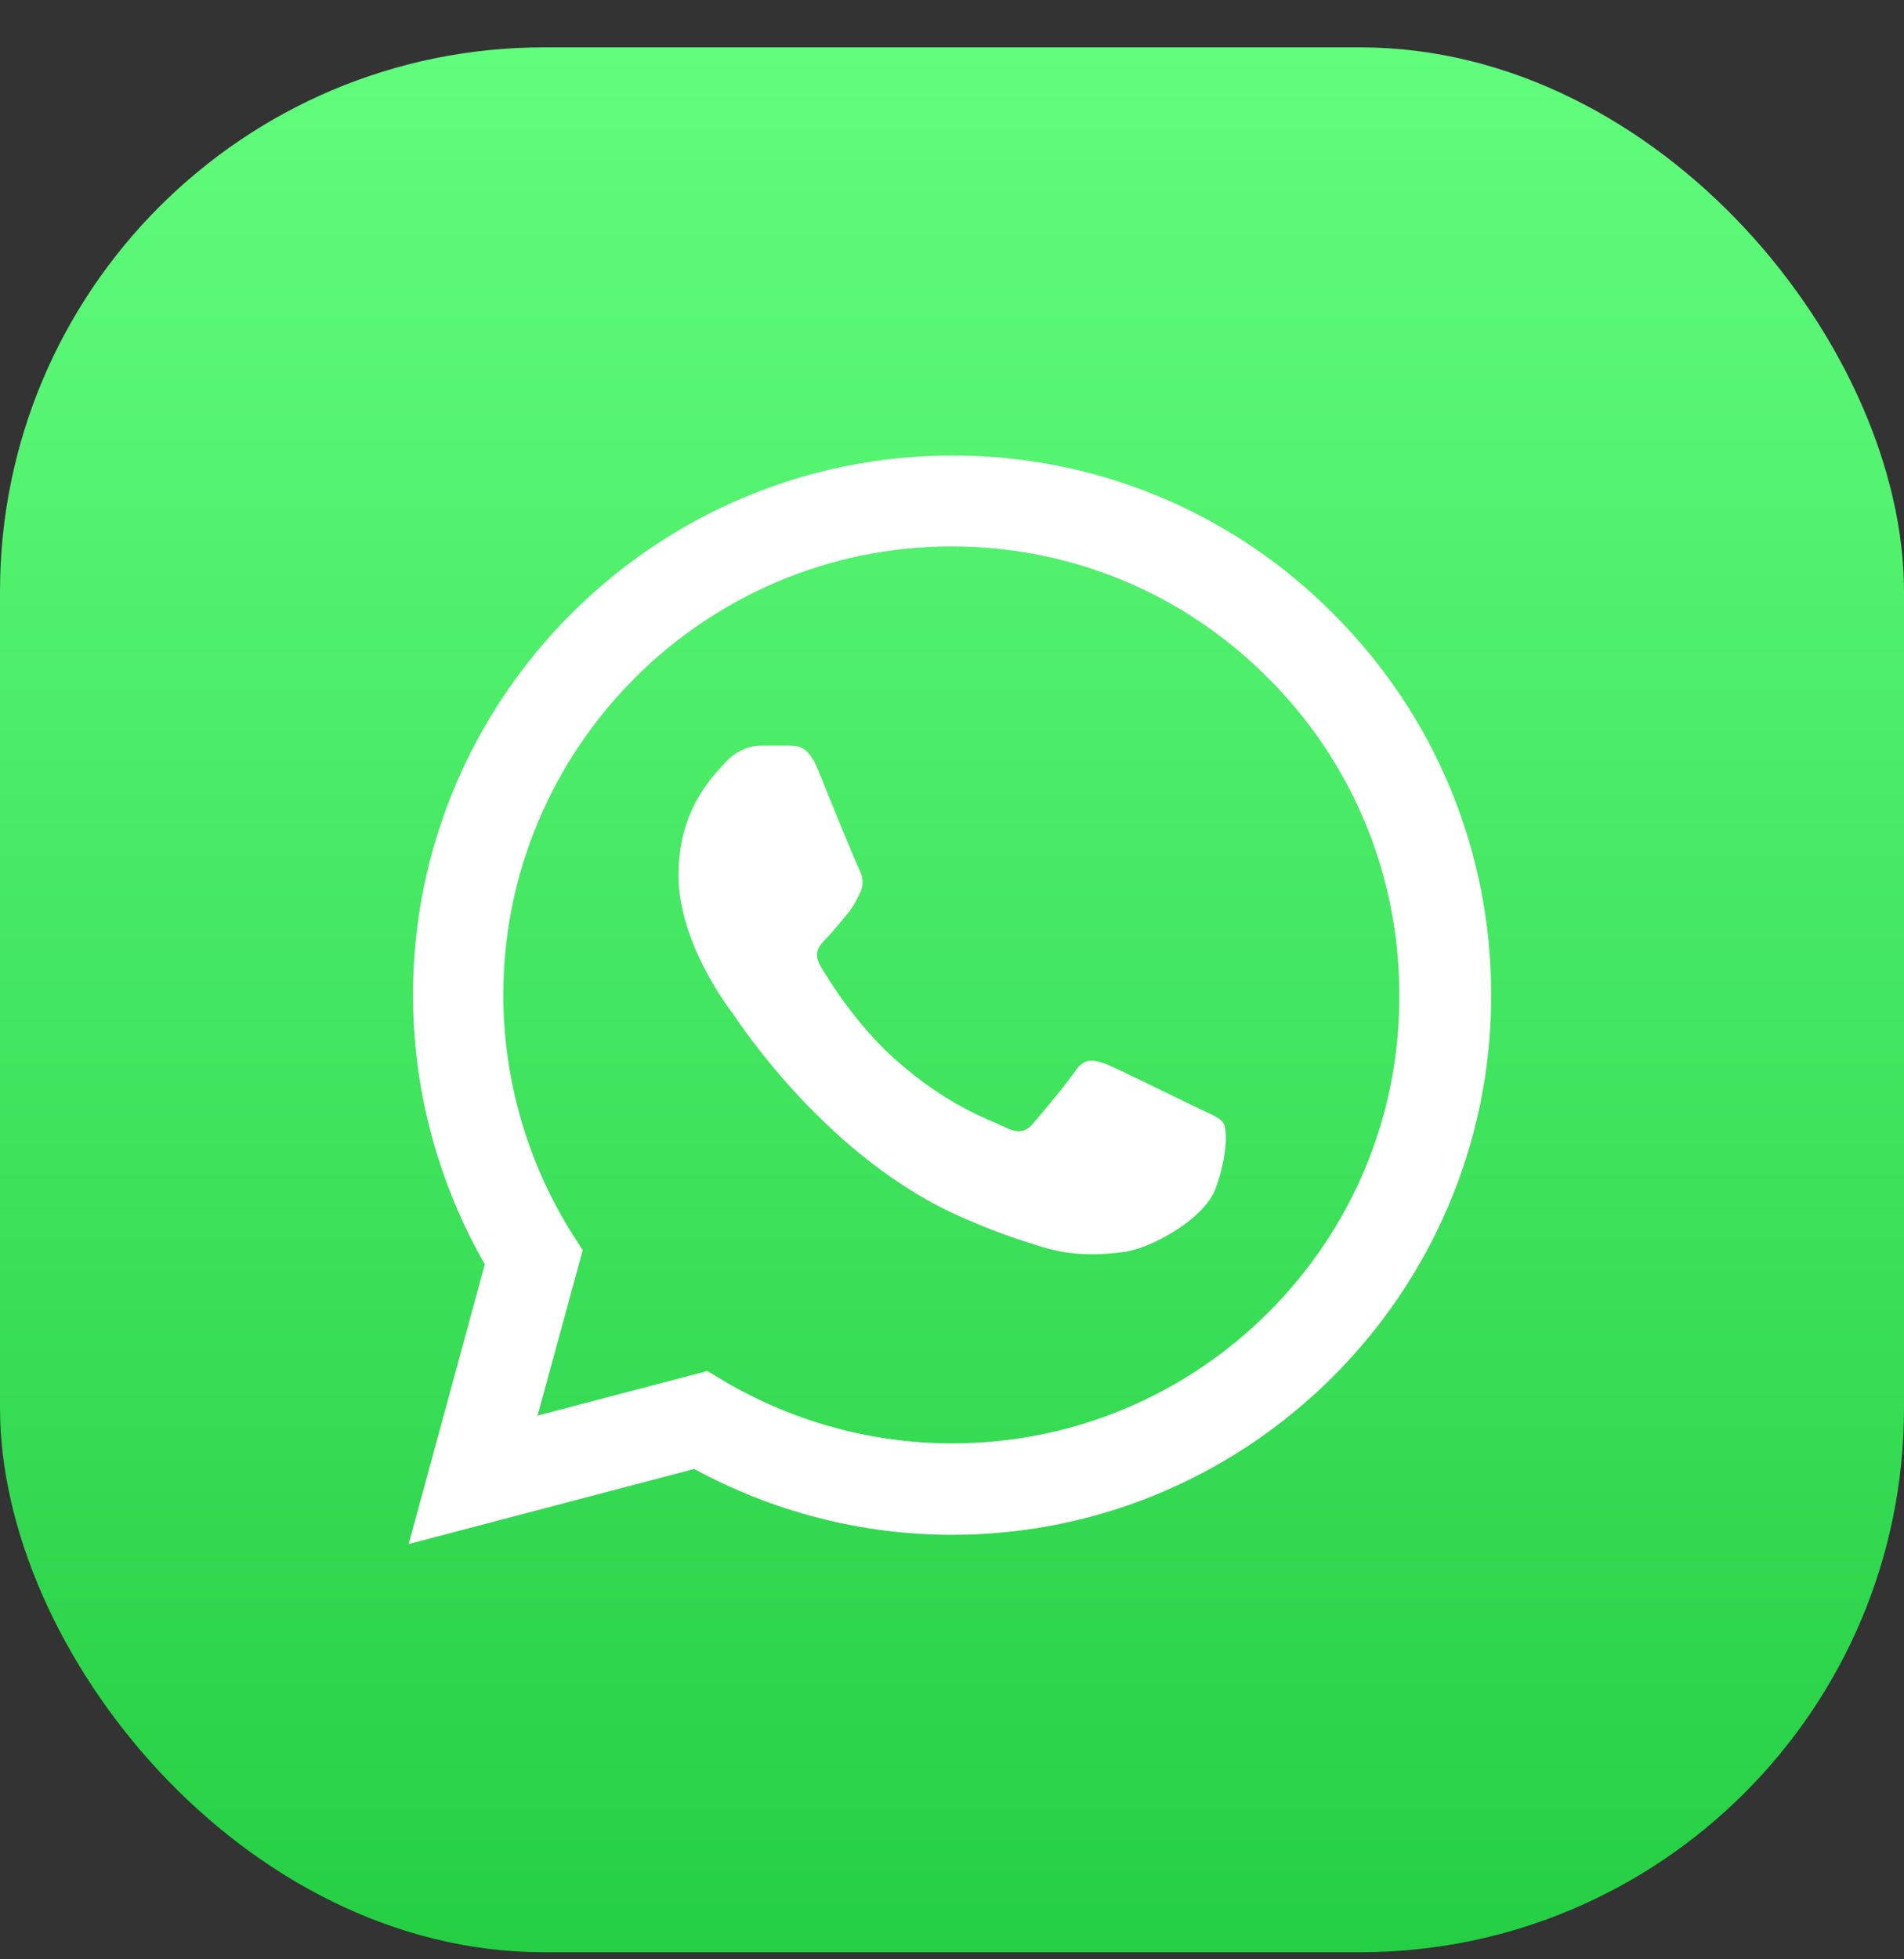 <svg width="35" height="36" viewBox="0 0 35 36" fill="none" xmlns="http://www.w3.org/2000/svg">
<rect x="0" y="0" width="35" height="36" fill="#333333" stroke="none"/>
<g clip-path="url(#clip0_1_5837)">
<rect width="35" height="35" transform="translate(0 0.87)" fill="url(#paint0_linear_1_5837)"/>
<path d="M24.512 11.28C23.595 10.354 22.503 9.62 21.3 9.12C20.096 8.621 18.805 8.366 17.502 8.37C12.042 8.37 7.592 12.82 7.592 18.28C7.592 20.03 8.052 21.73 8.912 23.23L7.512 28.37L12.762 26.99C14.212 27.78 15.842 28.2 17.502 28.2C22.962 28.2 27.412 23.75 27.412 18.29C27.412 15.64 26.382 13.15 24.512 11.28ZM17.502 26.52C16.022 26.52 14.572 26.12 13.302 25.37L13.002 25.19L9.882 26.01L10.712 22.97L10.512 22.66C9.69 21.347 9.253 19.829 9.252 18.28C9.252 13.74 12.952 10.04 17.492 10.04C19.692 10.04 21.762 10.9 23.312 12.46C24.08 13.224 24.688 14.133 25.102 15.134C25.515 16.134 25.726 17.207 25.722 18.29C25.742 22.83 22.042 26.52 17.502 26.52ZM22.022 20.36C21.772 20.24 20.552 19.64 20.332 19.55C20.102 19.47 19.942 19.43 19.772 19.67C19.602 19.92 19.132 20.48 18.992 20.64C18.852 20.81 18.702 20.83 18.452 20.7C18.202 20.58 17.402 20.31 16.462 19.47C15.722 18.81 15.232 18 15.082 17.75C14.942 17.5 15.062 17.37 15.192 17.24C15.302 17.13 15.442 16.95 15.562 16.81C15.682 16.67 15.732 16.56 15.812 16.4C15.892 16.23 15.852 16.09 15.792 15.97C15.732 15.85 15.232 14.63 15.032 14.13C14.832 13.65 14.622 13.71 14.472 13.7H13.992C13.822 13.7 13.562 13.76 13.332 14.01C13.112 14.26 12.472 14.86 12.472 16.08C12.472 17.3 13.362 18.48 13.482 18.64C13.602 18.81 15.232 21.31 17.712 22.38C18.302 22.64 18.762 22.79 19.122 22.9C19.712 23.09 20.252 23.06 20.682 23C21.162 22.93 22.152 22.4 22.352 21.82C22.562 21.24 22.562 20.75 22.492 20.64C22.422 20.53 22.272 20.48 22.022 20.36Z" fill="white"/>
</g>
<defs>
<linearGradient id="paint0_linear_1_5837" x1="17.5" y1="0" x2="17.5" y2="35" gradientUnits="userSpaceOnUse">
<stop stop-color="#61FD7D"/>
<stop offset="1" stop-color="#25CF43"/>
</linearGradient>
<clipPath id="clip0_1_5837">
<rect y="0.87" width="35" height="35" rx="10" fill="white"/>
</clipPath>
</defs>
</svg>
